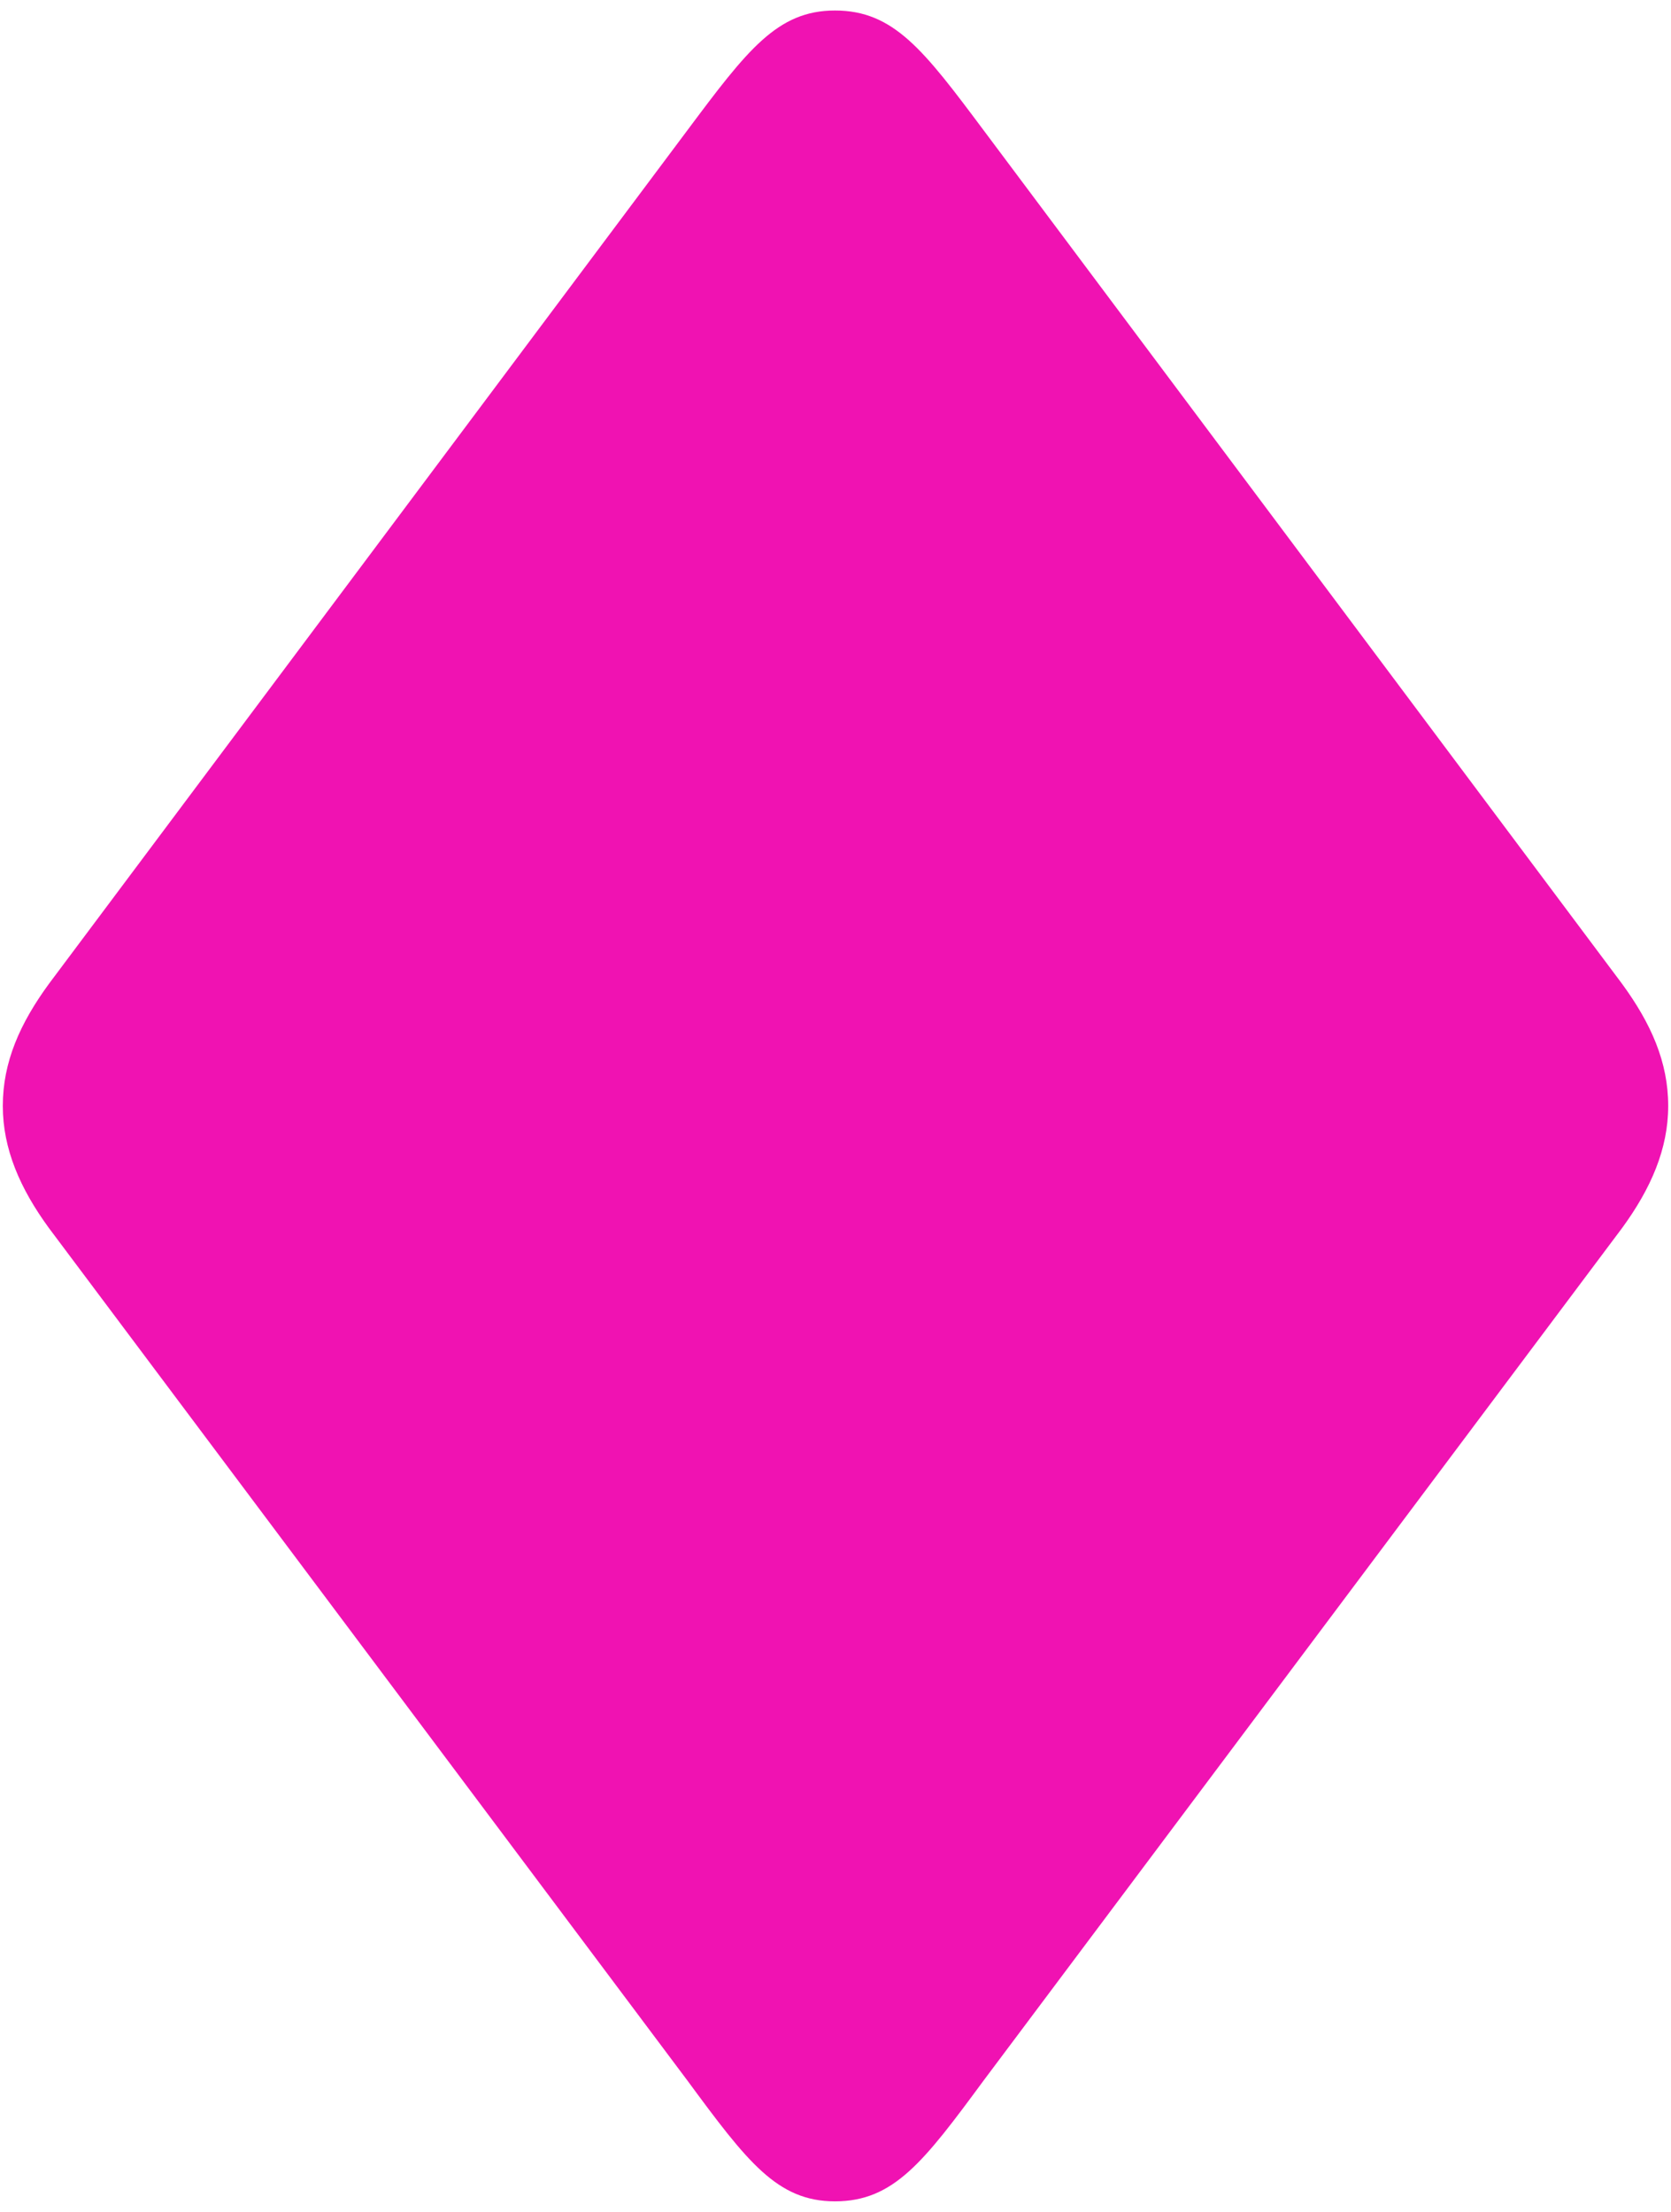 <svg width="68" height="90" viewBox="0 0 68 90" fill="none" xmlns="http://www.w3.org/2000/svg">
<path d="M33.978 89.571C36.372 89.571 37.591 87.961 40.029 84.653L66.014 49.962C67.189 48.352 67.886 46.741 67.886 45C67.886 43.215 67.189 41.648 66.014 40.038L40.029 5.303C37.591 2.039 36.372 0.428 33.978 0.428C31.628 0.428 30.409 2.039 27.971 5.303L1.986 40.038C0.811 41.648 0.114 43.215 0.114 45C0.114 46.741 0.811 48.352 1.986 49.962L27.971 84.653C30.409 87.961 31.628 89.571 33.978 89.571Z" fill="#F012B2"/>
</svg>
